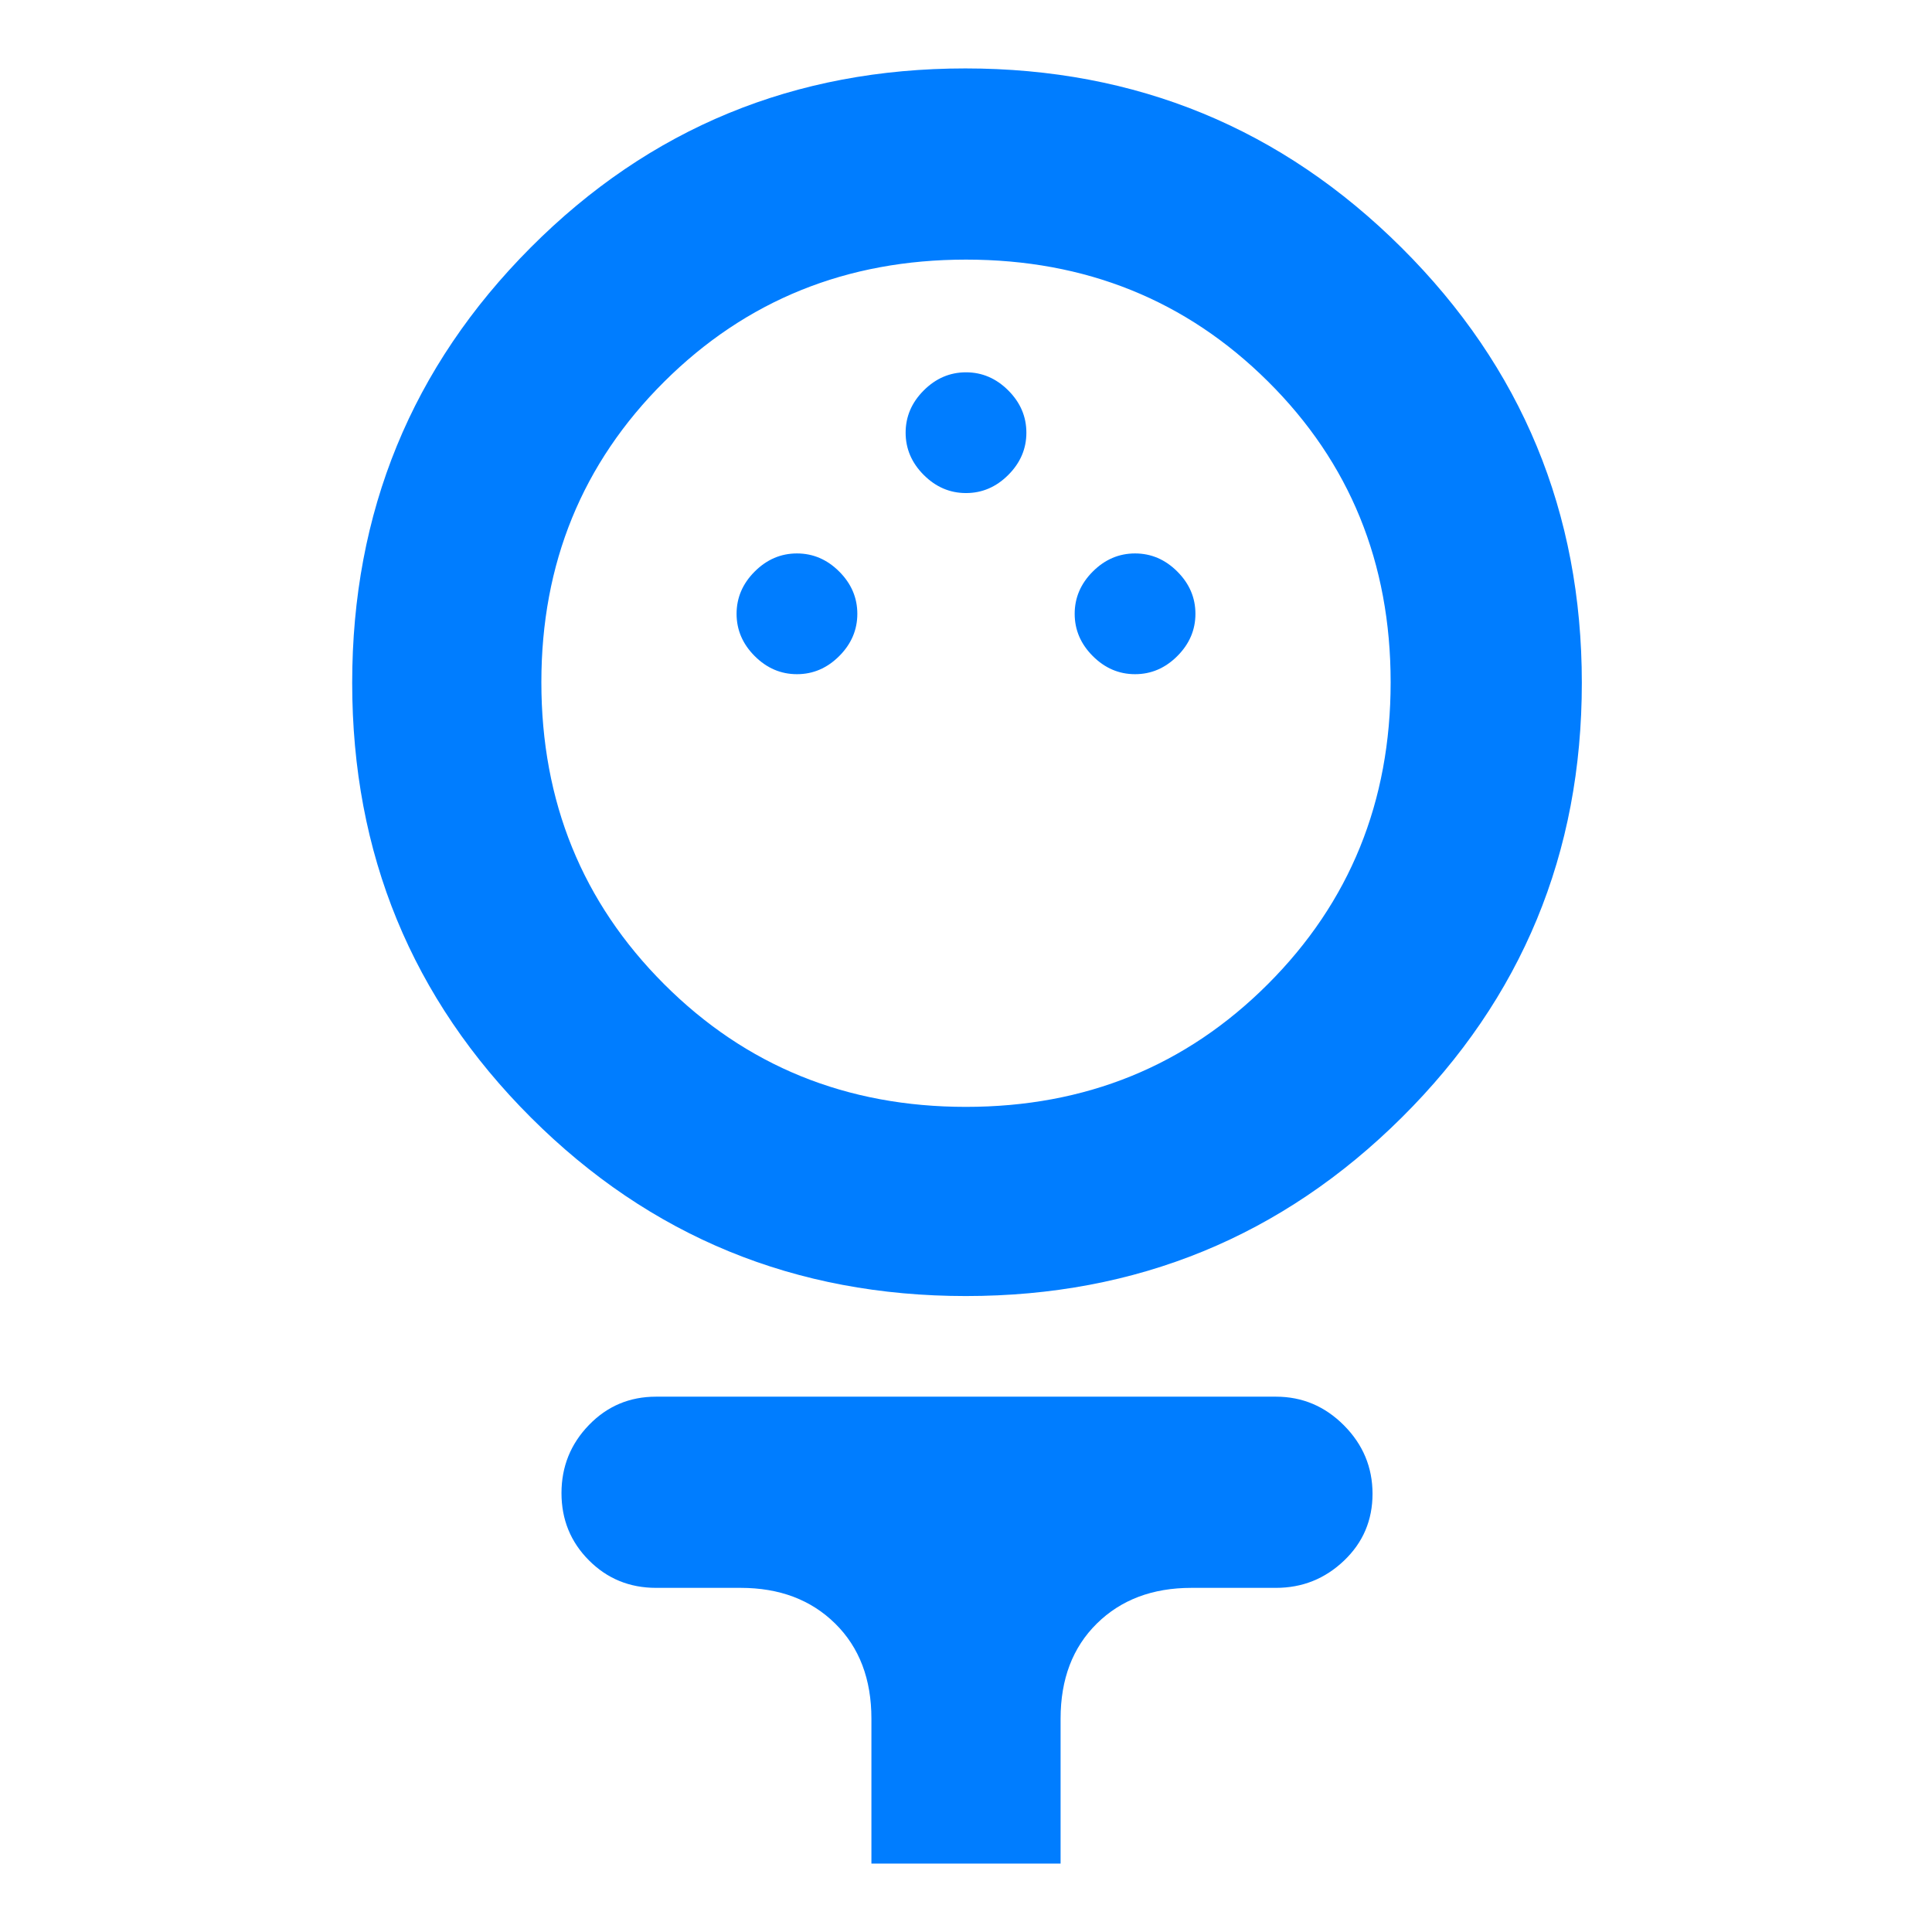 <svg height="48" viewBox="0 -960 960 960" width="48" xmlns="http://www.w3.org/2000/svg"><path fill="rgb(0, 125, 255)" d="m479.98-316q-127.32 0-216.15-88.69-88.83-88.68-88.83-216-0-127.31 88.69-216.31 88.68-89 216-89 127.31 0 216.81 89.15t89.5 216.17q0 127.02-89.35 215.85-89.36 88.83-216.67 88.83zm.01-94q89.01 0 150.01-60.99 61-60.98 61-150 0-89.01-60.99-149.51-60.98-60.5-150-60.5-89.01 0-150.01 60.7-61 60.7-61 149.3 0 89.02 60.99 150.01 60.98 60.99 150 60.99zm-83.99-215q12 0 21-9t9-21q0-12-9-21t-21-9q-12 0-21 9t-9 21q0 12 9 21t21 9zm168 0q12 0 21-9t9-21q0-12-9-21t-21-9q-12 0-21 9t-9 21q0 12 9 21t21 9zm-84-90q12 0 21-9t9-21q0-12-9-21t-21-9q-12 0-21 9t-9 21q0 12 9 21t21 9zm-47 681v-72q0-29.51-18.01-47.26-18-17.74-46.99-17.74h-42q-19.75 0-33.37-13.68-13.63-13.67-13.63-33.41 0-19.73 13.63-33.82 13.62-14.09 33.37-14.09h308q19.63 0 33.81 14.26 14.19 14.27 14.19 34 0 19.74-14.19 33.24-14.18 13.5-33.81 13.5h-42q-28.99 0-46.99 17.74-18.01 17.75-18.01 47.26v72z"/></svg>